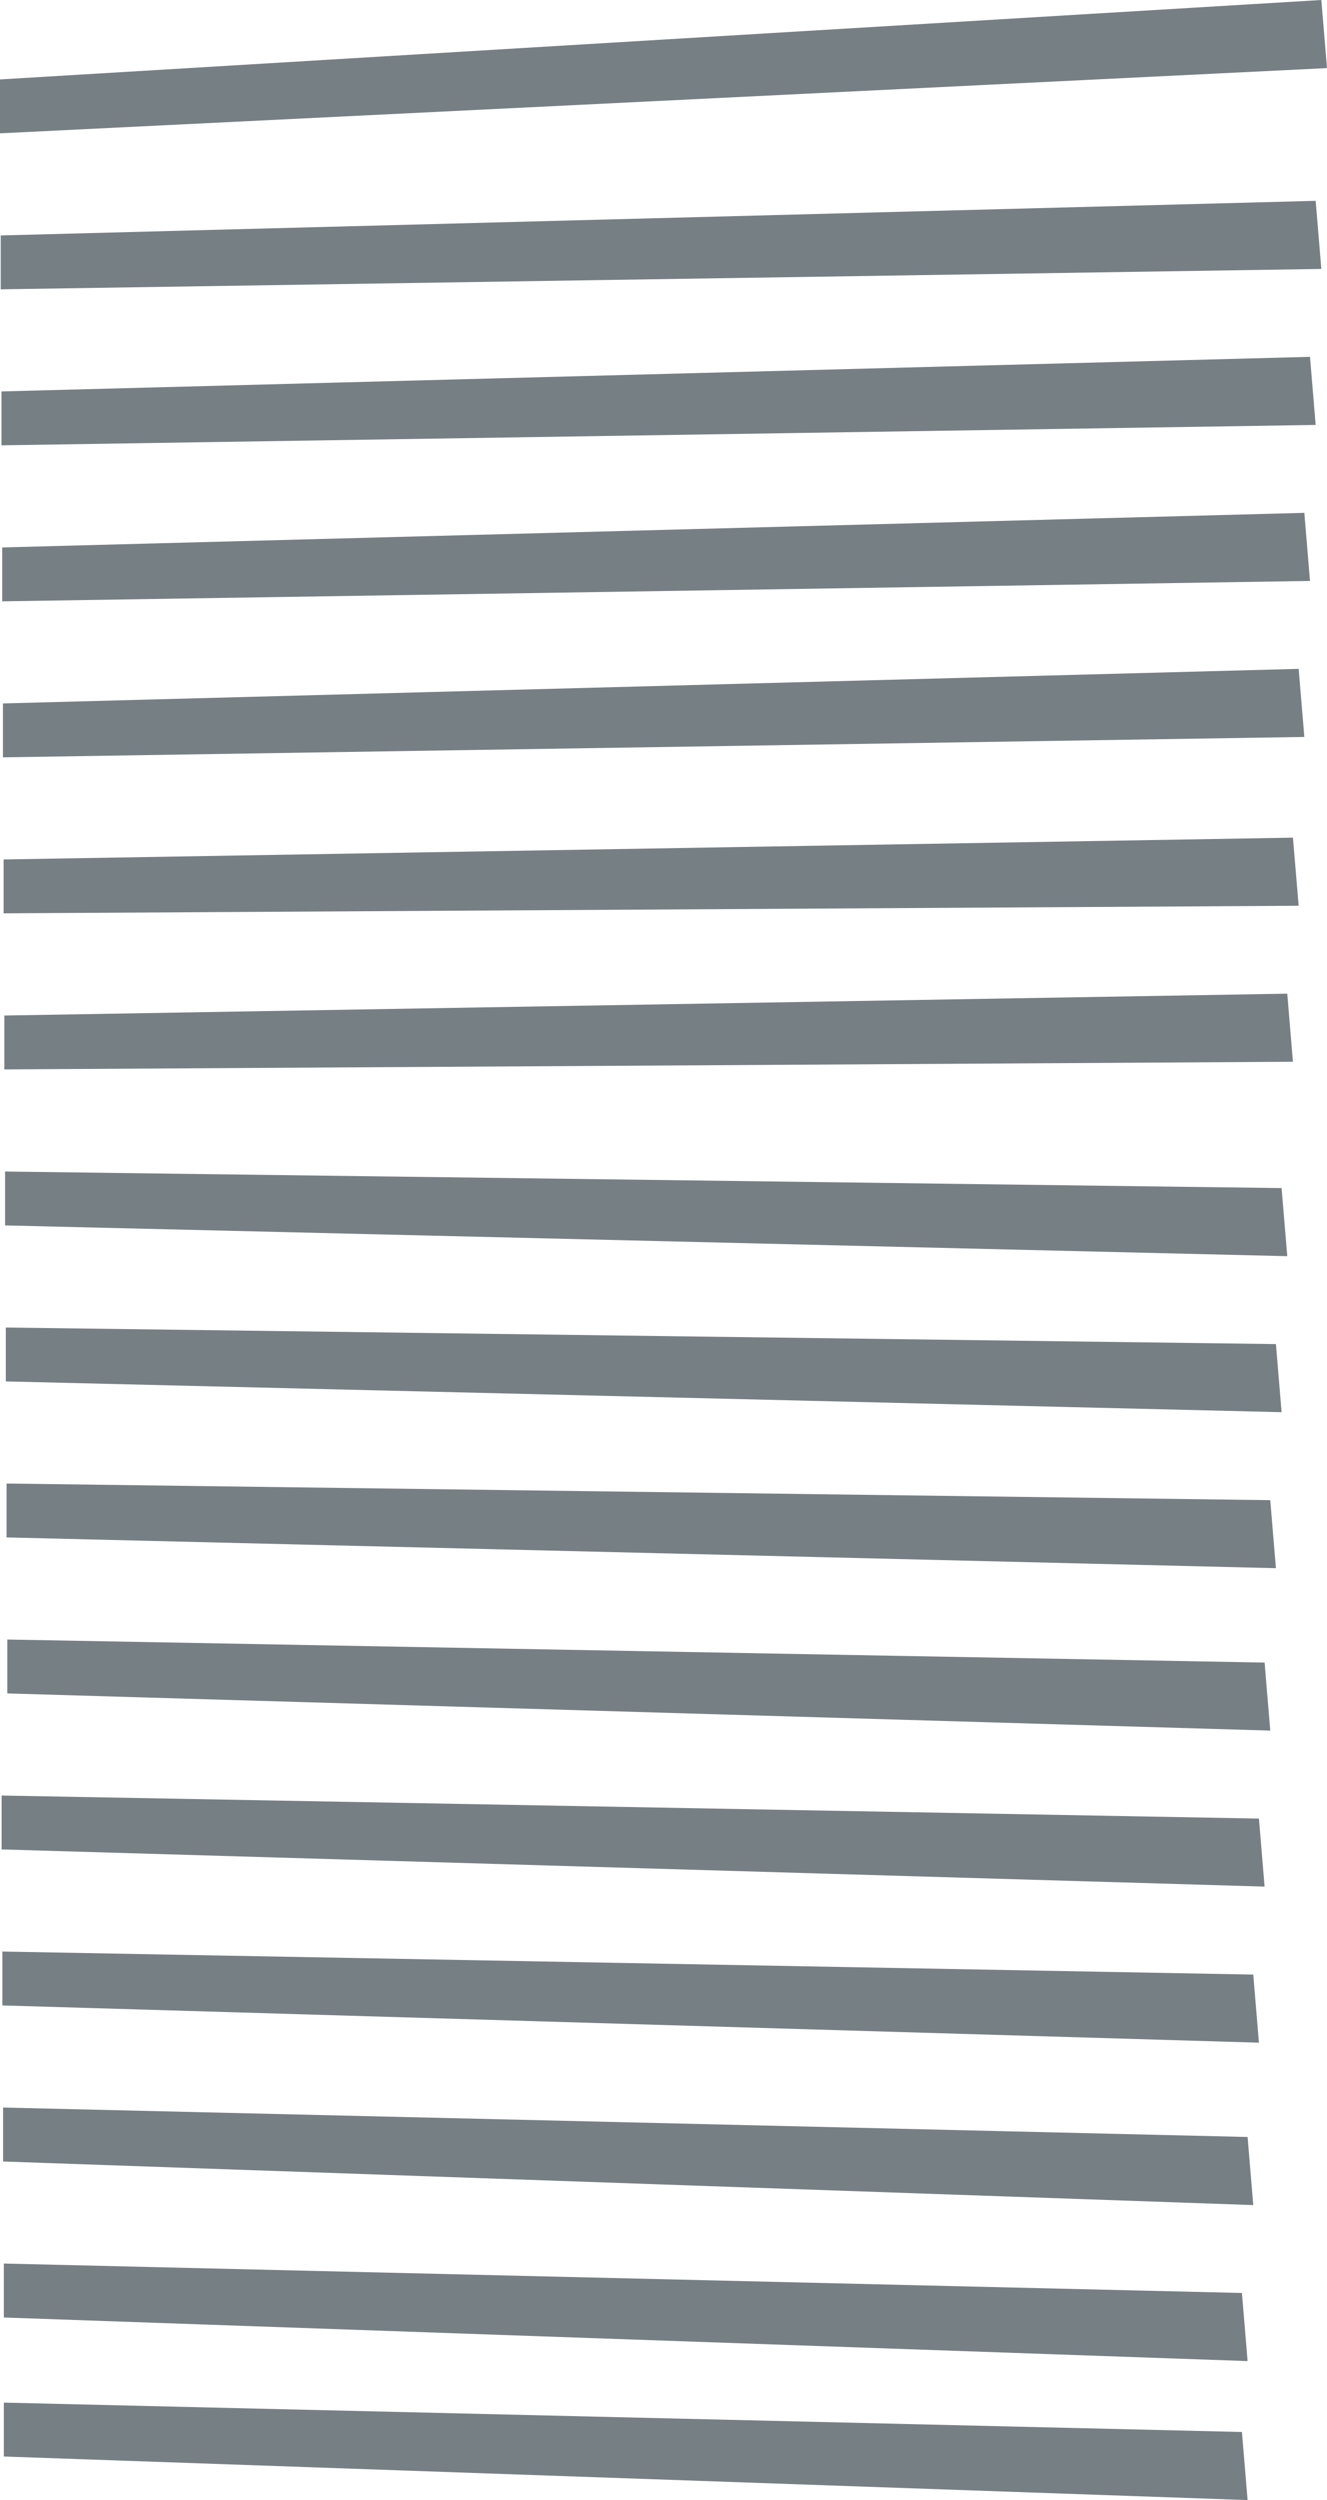 <svg xmlns="http://www.w3.org/2000/svg" viewBox="0 0 180.32 339.59"><defs><style>.cls-1{fill:#767f84;}</style></defs><g id="Layer_2" data-name="Layer 2"><g id="Shutters"><polygon class="cls-1" points="0 10.79 0 18.11 180.32 9.25 179.55 0 0 10.79"/><polygon class="cls-1" points="0.1 31.98 0.1 39.3 179.55 36.53 178.78 27.28 0.1 31.98"/><polygon class="cls-1" points="0.2 53.17 0.2 60.49 178.78 57.72 178.01 48.47 0.2 53.17"/><polygon class="cls-1" points="0.3 74.36 0.3 81.68 178.01 78.91 177.24 69.66 0.3 74.36"/><polygon class="cls-1" points="0.4 95.55 0.4 102.87 177.24 100.1 176.47 90.85 0.4 95.55"/><polygon class="cls-1" points="0.49 116.74 0.49 124.06 176.47 123.03 175.69 113.78 0.49 116.74"/><polygon class="cls-1" points="0.59 137.94 0.59 145.26 175.69 144.22 174.92 134.97 0.59 137.94"/><polygon class="cls-1" points="0.69 159.13 0.69 166.45 174.92 170.63 174.15 161.38 0.69 159.13"/><polygon class="cls-1" points="0.79 180.32 0.79 187.64 174.15 191.82 173.38 182.57 0.79 180.32"/><polygon class="cls-1" points="0.89 201.51 0.89 208.83 173.38 213.01 172.61 203.77 0.89 201.51"/><polygon class="cls-1" points="0.99 222.7 0.99 230.02 172.61 235.07 171.84 225.83 0.99 222.7"/><polygon class="cls-1" points="0.22 243.89 0.22 251.21 171.84 256.26 171.07 247.02 0.22 243.89"/><polygon class="cls-1" points="0.32 265.08 0.32 272.4 171.07 277.46 170.3 268.21 0.32 265.08"/><polygon class="cls-1" points="0.42 286.27 0.42 293.6 170.3 299.52 169.53 290.27 0.42 286.27"/><polygon class="cls-1" points="0.52 307.46 0.52 314.79 169.53 320.71 168.76 311.46 0.52 307.46"/><polygon class="cls-1" points="0.52 326.35 0.52 333.67 169.53 339.59 168.76 330.34 0.52 326.35"/></g></g></svg>